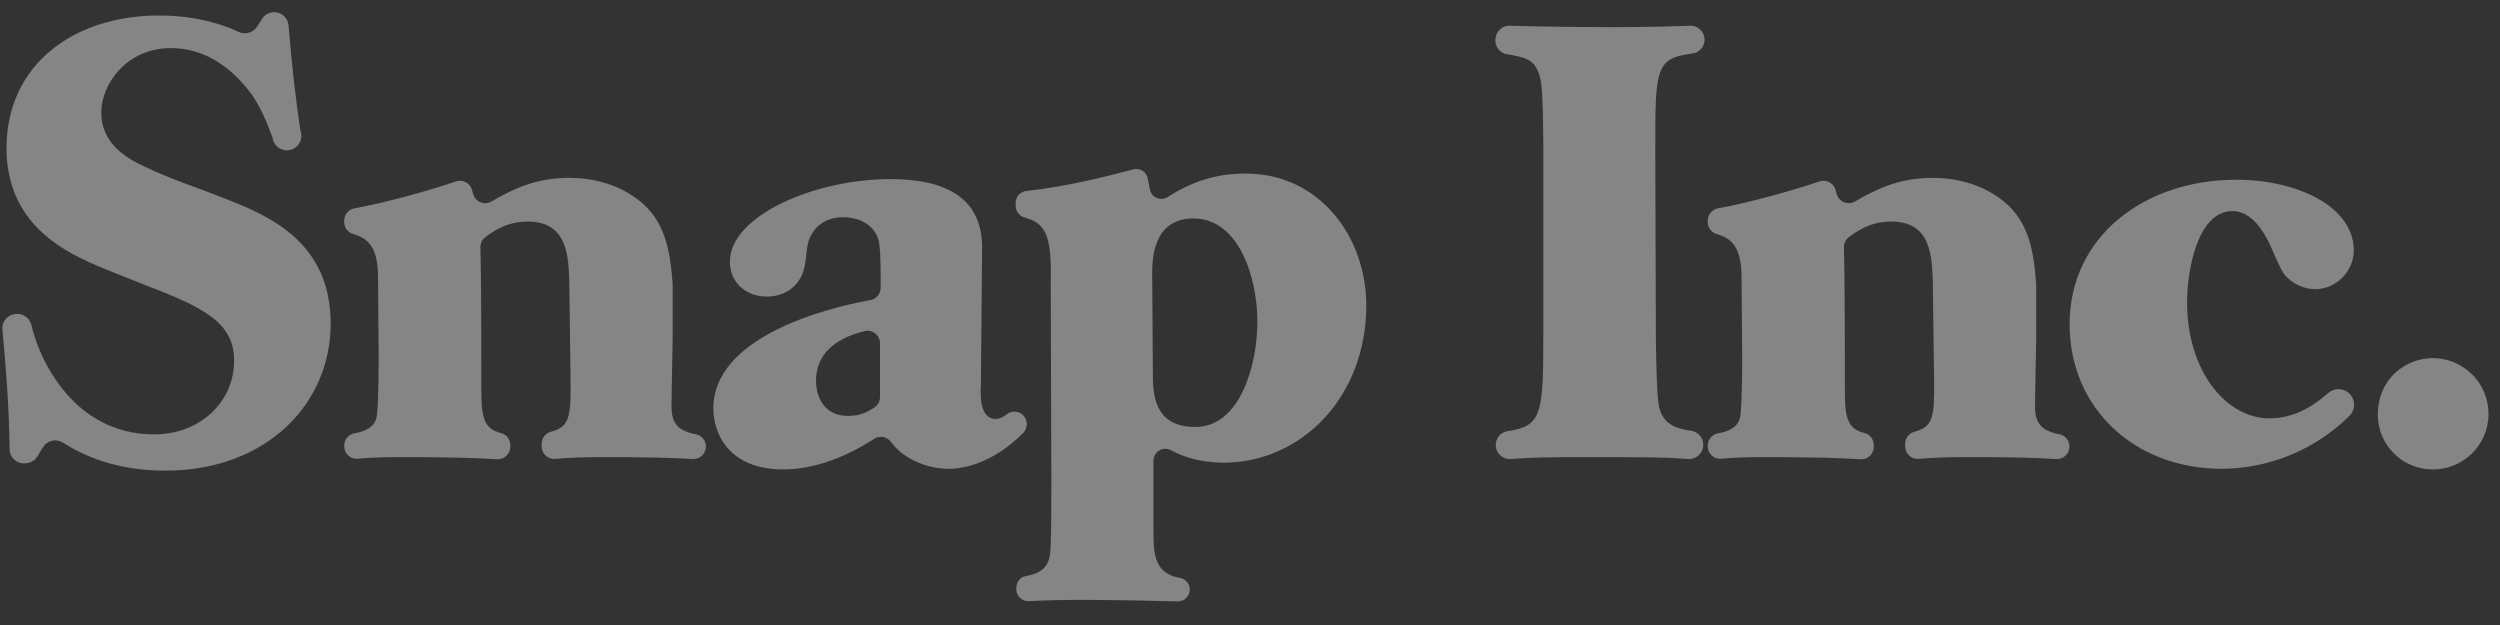 <svg width="252" height="63" viewBox="0 0 252 63" fill="none" xmlns="http://www.w3.org/2000/svg">
<rect x="0" y="0" width="252" height="63" fill="#333333" stroke="none"/>
<g opacity="0.4" clip-path="url(#clip0_342_6875)">
<path fill-rule="evenodd" clip-rule="evenodd" d="M0.968 45.274C0.929 41.315 0.588 36.739 0.241 33.24C0.203 32.871 0.309 32.502 0.536 32.208C0.764 31.915 1.095 31.72 1.462 31.664L1.518 31.656C1.875 31.601 2.239 31.68 2.541 31.877C2.843 32.075 3.061 32.378 3.153 32.727C3.579 34.489 4.285 36.172 5.245 37.709C6.114 39.074 9.153 43.785 15.536 43.785C20.189 43.785 23.6 40.498 23.6 36.342C23.6 32.502 20.499 30.951 14.423 28.656C12.627 27.911 10.766 27.232 8.967 26.426C6.486 25.244 0.655 22.518 0.655 14.95C0.655 6.523 7.416 1.561 16.035 1.561C18.128 1.561 21.105 1.854 24.088 3.224C24.748 3.526 25.526 3.292 25.915 2.683L26.408 1.905C26.536 1.703 26.711 1.535 26.919 1.417C27.126 1.299 27.36 1.234 27.598 1.228C27.973 1.219 28.337 1.354 28.616 1.606C28.894 1.858 29.064 2.207 29.092 2.581C29.366 6.111 29.759 9.631 30.271 13.135C30.35 13.328 30.387 13.536 30.379 13.744C30.371 13.953 30.318 14.157 30.225 14.344C30.131 14.53 29.998 14.695 29.836 14.825C29.673 14.957 29.485 15.051 29.282 15.103C29.08 15.155 28.869 15.163 28.664 15.126C28.458 15.09 28.263 15.009 28.091 14.891C27.919 14.773 27.775 14.619 27.667 14.44C27.56 14.261 27.492 14.061 27.468 13.854C26.69 11.798 26.25 10.837 25.396 9.557C23.352 6.768 20.623 4.848 17.214 4.848C12.81 4.848 10.208 8.44 10.208 11.355C10.208 14.702 13.182 16.129 14.485 16.749C17.152 18.052 19.94 18.92 22.732 20.037C27.195 21.773 33.333 24.441 33.333 32.626C33.333 40.684 26.885 47.442 16.656 47.442C11.572 47.442 8.259 45.835 6.337 44.614C6.173 44.511 5.991 44.442 5.801 44.411C5.611 44.38 5.417 44.386 5.229 44.431C5.042 44.476 4.865 44.557 4.71 44.671C4.554 44.785 4.423 44.928 4.323 45.093L3.774 46.001C3.653 46.198 3.487 46.364 3.29 46.484C3.093 46.605 2.87 46.677 2.64 46.695L2.536 46.703C2.337 46.719 2.138 46.695 1.949 46.63C1.761 46.566 1.588 46.464 1.441 46.33C1.294 46.196 1.176 46.033 1.095 45.851C1.013 45.669 0.97 45.473 0.968 45.274M34.695 44.919C34.695 44.301 35.137 43.777 35.741 43.675C36.677 43.52 37.81 43.117 37.982 41.927C38.168 40.498 38.168 36.779 38.168 35.848C38.168 33.677 38.106 30.144 38.106 27.973C38.106 24.861 37.063 24.006 35.597 23.592C35.336 23.515 35.106 23.356 34.944 23.138C34.781 22.92 34.694 22.655 34.695 22.382V22.236C34.695 21.618 35.14 21.1 35.746 20.995C38.834 20.454 43.503 19.134 45.953 18.289C46.111 18.234 46.278 18.211 46.444 18.222C46.611 18.232 46.774 18.276 46.924 18.35C47.073 18.425 47.207 18.528 47.316 18.654C47.425 18.781 47.508 18.928 47.56 19.087C47.611 19.25 47.659 19.405 47.701 19.566C47.754 19.752 47.849 19.923 47.98 20.066C48.109 20.209 48.271 20.32 48.451 20.391C48.63 20.462 48.824 20.491 49.017 20.475C49.21 20.459 49.396 20.398 49.562 20.299C51.902 18.94 54.121 17.93 57.389 17.93C59.746 17.93 62.103 18.551 64.026 19.913C67.045 22.01 67.55 25.213 67.804 28.605V34.049C67.804 34.98 67.683 39.815 67.683 40.873C67.683 42.44 68.108 43.396 70.158 43.777C70.442 43.835 70.697 43.99 70.878 44.216C71.06 44.442 71.157 44.724 71.153 45.014C71.154 45.187 71.119 45.357 71.05 45.515C70.982 45.673 70.882 45.816 70.757 45.934C70.631 46.052 70.483 46.142 70.32 46.201C70.158 46.259 69.986 46.283 69.814 46.272C68.058 46.153 65.404 46.077 61.045 46.077C58.587 46.077 57.231 46.145 55.97 46.255C55.796 46.27 55.621 46.25 55.455 46.194C55.289 46.138 55.137 46.048 55.008 45.93C54.878 45.812 54.775 45.668 54.705 45.508C54.634 45.348 54.597 45.175 54.597 45V44.735C54.597 44.169 54.978 43.667 55.528 43.523C57.341 43.032 57.566 42.167 57.513 38.391L57.389 28.718C57.327 25.743 57.203 22.332 53.171 22.332C51.493 22.332 50.193 22.946 48.941 23.891C48.777 24.012 48.643 24.171 48.553 24.355C48.463 24.538 48.418 24.741 48.423 24.945C48.521 28.052 48.521 36.872 48.521 39.629C48.521 42.474 49.015 43.261 50.529 43.661C51.07 43.802 51.437 44.309 51.437 44.87V45.034C51.437 45.206 51.402 45.377 51.334 45.535C51.266 45.694 51.166 45.836 51.04 45.954C50.915 46.072 50.766 46.164 50.604 46.222C50.442 46.281 50.27 46.305 50.097 46.294C47.991 46.162 45.285 46.077 40.212 46.077C38.261 46.077 37.128 46.139 36.071 46.241C35.896 46.257 35.719 46.237 35.553 46.181C35.386 46.126 35.233 46.036 35.104 45.917C34.974 45.799 34.871 45.654 34.8 45.493C34.73 45.333 34.694 45.159 34.695 44.983V44.919V44.919ZM88.704 34.594C88.703 34.401 88.659 34.212 88.573 34.04C88.488 33.868 88.364 33.718 88.212 33.601C88.059 33.484 87.882 33.403 87.694 33.365C87.506 33.327 87.311 33.333 87.126 33.381C85.034 33.911 82.256 35.132 82.256 38.391C82.256 40.066 83.125 41.924 85.482 41.924C86.683 41.924 87.399 41.56 88.152 41.064C88.323 40.949 88.463 40.794 88.559 40.612C88.655 40.43 88.705 40.227 88.704 40.021V34.594ZM103.033 41.766C103.17 41.876 103.282 42.013 103.363 42.169C103.444 42.325 103.491 42.496 103.502 42.671C103.513 42.846 103.487 43.022 103.426 43.187C103.365 43.351 103.271 43.501 103.149 43.627C100.168 46.644 97.214 47.259 95.587 47.259C93.913 47.239 92.288 46.696 90.938 45.708C90.507 45.362 90.121 44.964 89.787 44.524C89.597 44.272 89.318 44.102 89.007 44.048C88.696 43.995 88.376 44.062 88.112 44.236C86.407 45.344 82.885 47.318 78.972 47.318C73.265 47.318 71.903 43.475 71.903 41.183C71.903 34.097 82.806 31.134 87.743 30.249C88.031 30.196 88.291 30.044 88.478 29.82C88.666 29.595 88.769 29.312 88.769 29.02C88.775 27.102 88.778 24.847 88.518 24.069C87.774 21.898 85.296 21.898 84.986 21.898C82.939 21.898 81.822 23.138 81.45 24.503C81.264 25.309 81.264 26.177 81.078 26.984C80.582 29.09 78.845 29.896 77.297 29.896C75.374 29.896 73.575 28.656 73.575 26.363C73.575 21.773 82.07 18.052 89.759 18.052C95.091 18.052 98.996 19.788 98.996 24.937L98.874 38.764C98.812 39.818 98.747 42.231 100.36 42.231C100.761 42.231 101.138 42.023 101.494 41.747C101.716 41.577 101.988 41.487 102.267 41.491C102.546 41.495 102.815 41.592 103.033 41.766V41.766Z" fill="white"/>
<path fill-rule="evenodd" clip-rule="evenodd" d="M120.485 43.04C125.073 43.04 126.745 36.654 126.745 32.439C126.745 27.973 124.884 22.021 120.299 22.021C116.143 22.021 116.143 26.301 116.143 27.601C116.143 29.028 116.208 35.972 116.208 37.523C116.208 39.508 116.208 43.04 120.485 43.04V43.04ZM105.914 28.345C106.027 23.609 105.35 22.492 103.236 21.908C102.986 21.834 102.767 21.681 102.613 21.471C102.458 21.262 102.376 21.007 102.379 20.747V20.437C102.378 20.145 102.484 19.863 102.677 19.645C102.871 19.428 103.138 19.289 103.428 19.255C107.614 18.807 112.044 17.665 114.223 17.073C114.379 17.03 114.542 17.02 114.702 17.042C114.862 17.065 115.015 17.12 115.153 17.205C115.29 17.29 115.409 17.402 115.501 17.534C115.594 17.667 115.658 17.817 115.689 17.975C115.754 18.263 115.819 18.615 115.898 19.058C115.931 19.25 116.01 19.43 116.128 19.584C116.247 19.738 116.402 19.861 116.579 19.941C116.756 20.021 116.95 20.056 117.144 20.044C117.338 20.032 117.526 19.972 117.691 19.87C120.124 18.311 122.524 17.496 125.569 17.496C133.071 17.496 137.721 23.944 137.721 30.764C137.721 40.125 131.087 46.638 123.339 46.638C120.962 46.638 119.231 46.032 118.032 45.386C117.852 45.287 117.648 45.236 117.442 45.24C117.236 45.243 117.034 45.299 116.856 45.404C116.679 45.509 116.531 45.658 116.428 45.836C116.326 46.015 116.271 46.218 116.27 46.424V53.58C116.27 55.979 116.417 57.828 118.983 58.263C119.252 58.316 119.494 58.462 119.666 58.675C119.839 58.889 119.931 59.156 119.927 59.43C119.927 59.589 119.895 59.746 119.834 59.892C119.772 60.038 119.682 60.17 119.569 60.281C119.455 60.392 119.321 60.479 119.173 60.537C119.025 60.596 118.868 60.623 118.709 60.62C115.644 60.535 112.578 60.483 109.512 60.465C107.18 60.465 105.672 60.507 103.687 60.592C103.527 60.599 103.366 60.574 103.216 60.518C103.065 60.462 102.927 60.376 102.811 60.266C102.695 60.155 102.602 60.022 102.538 59.874C102.474 59.727 102.441 59.568 102.441 59.407V59.252C102.441 58.677 102.841 58.161 103.411 58.065C105.717 57.671 105.914 56.402 105.914 54.634C105.976 53.456 105.976 49.799 105.976 48.434L105.914 28.345V28.345ZM170.17 46.266C167.652 46.08 166.006 46.08 159.411 46.08C155.802 46.08 154.361 46.122 152.25 46.272C151.89 46.289 151.537 46.168 151.263 45.934C150.989 45.7 150.815 45.371 150.775 45.013C150.736 44.655 150.834 44.296 151.05 44.008C151.267 43.72 151.585 43.525 151.939 43.463C155.416 42.975 155.565 41.721 155.565 33.863V14.146C155.503 9.435 155.444 8.008 155.007 7.14C154.539 6.04 153.803 5.781 151.908 5.465C151.579 5.411 151.28 5.241 151.064 4.986C150.848 4.732 150.73 4.409 150.73 4.075C150.73 3.207 151.384 2.573 152.179 2.595C155.664 2.688 159.152 2.736 162.634 2.736C166.13 2.736 168.371 2.66 170.294 2.595C170.667 2.564 171.037 2.683 171.322 2.925C171.607 3.167 171.785 3.512 171.815 3.885C171.846 4.258 171.727 4.627 171.485 4.913C171.243 5.198 170.898 5.375 170.525 5.406C166.852 5.866 166.852 6.979 166.852 15.201L166.914 34.421C167.038 40.934 167.1 41.306 167.844 42.296C168.374 42.922 169.206 43.252 170.48 43.424C170.815 43.473 171.122 43.641 171.344 43.897C171.565 44.153 171.687 44.481 171.687 44.819C171.691 45.017 171.654 45.212 171.578 45.394C171.502 45.576 171.389 45.74 171.247 45.877C171.104 46.013 170.935 46.117 170.749 46.184C170.564 46.252 170.367 46.279 170.17 46.266V46.266ZM172.138 44.918C172.138 44.301 172.581 43.776 173.184 43.675C174.12 43.52 175.254 43.117 175.426 41.927C175.612 40.497 175.612 36.778 175.612 35.848C175.612 33.677 175.55 30.144 175.55 27.973C175.55 24.86 174.506 24.006 173.04 23.592C172.779 23.515 172.55 23.356 172.387 23.138C172.224 22.919 172.137 22.654 172.138 22.382V22.235C172.138 21.618 172.581 21.099 173.19 20.995C176.277 20.454 180.943 19.134 183.396 18.288C183.554 18.234 183.721 18.211 183.888 18.221C184.055 18.232 184.217 18.276 184.367 18.35C184.517 18.424 184.65 18.528 184.759 18.654C184.868 18.78 184.951 18.927 185.003 19.086C185.054 19.25 185.102 19.405 185.144 19.566C185.198 19.751 185.293 19.922 185.423 20.064C185.552 20.207 185.713 20.318 185.893 20.389C186.072 20.46 186.266 20.489 186.458 20.473C186.65 20.457 186.837 20.398 187.002 20.299C189.342 18.939 191.561 17.93 194.832 17.93C197.186 17.93 199.543 18.55 201.466 19.912C204.489 22.01 204.996 25.213 205.244 28.605C205.25 28.639 205.25 28.672 205.25 28.706V34.049C205.25 34.98 205.126 39.815 205.126 40.872C205.126 42.44 205.549 43.396 207.601 43.776C207.885 43.835 208.14 43.99 208.322 44.216C208.503 44.442 208.601 44.724 208.597 45.014C208.597 45.187 208.562 45.357 208.493 45.516C208.425 45.674 208.325 45.816 208.199 45.934C208.073 46.052 207.924 46.143 207.762 46.201C207.599 46.259 207.427 46.283 207.255 46.272C205.501 46.153 202.845 46.077 198.489 46.077C196.027 46.077 194.674 46.145 193.414 46.255C193.239 46.27 193.064 46.249 192.898 46.194C192.732 46.138 192.58 46.048 192.451 45.93C192.322 45.812 192.219 45.668 192.148 45.508C192.077 45.348 192.041 45.175 192.041 45V44.735C192.041 44.168 192.421 43.666 192.971 43.523C194.784 43.032 195.01 42.166 194.956 38.391L194.832 28.718C194.767 25.743 194.646 22.331 190.614 22.331C188.936 22.331 187.634 22.946 186.382 23.89C186.218 24.012 186.085 24.171 185.995 24.355C185.905 24.538 185.861 24.741 185.866 24.945C185.965 28.052 185.965 36.871 185.965 39.629C185.965 42.474 186.455 43.26 187.972 43.661C188.514 43.802 188.88 44.309 188.88 44.87V45.034C188.88 45.206 188.845 45.377 188.777 45.535C188.709 45.693 188.609 45.836 188.483 45.954C188.358 46.072 188.21 46.163 188.047 46.222C187.885 46.28 187.713 46.305 187.541 46.294C185.435 46.161 182.728 46.077 177.656 46.077C175.705 46.077 174.571 46.139 173.514 46.24C173.339 46.257 173.163 46.237 172.996 46.181C172.83 46.125 172.677 46.035 172.547 45.917C172.418 45.798 172.314 45.654 172.244 45.493C172.173 45.332 172.137 45.159 172.138 44.983V44.918V44.918ZM236.639 39.522C237.417 40.086 237.524 41.225 236.842 41.901C233.423 45.296 228.812 47.219 223.994 47.258C215.126 47.258 208.616 41.117 208.616 32.684C208.616 23.82 216.181 18.116 225.42 18.116C231.496 18.116 237.262 20.781 237.262 25.247C237.262 27.353 235.466 29.152 233.357 29.152C232.427 29.152 231.31 28.718 230.628 28.035C230.07 27.539 229.946 27.229 228.767 24.564C228.209 23.386 226.968 21.277 225.048 21.277C221.451 21.277 220.458 27.415 220.458 30.454C220.458 37.461 224.428 42.172 228.767 42.172C231.073 42.172 232.982 41.112 234.677 39.623C234.944 39.386 235.283 39.247 235.64 39.228C235.997 39.21 236.349 39.313 236.639 39.522M245.202 36.096C248.241 36.096 250.841 38.515 250.841 41.738C250.841 44.901 248.241 47.32 245.264 47.32C243.8 47.335 242.39 46.769 241.344 45.746C240.297 44.722 239.699 43.325 239.681 41.862C239.681 38.019 242.659 36.096 245.202 36.096Z" fill="white"/>
</g>
<defs>
<clipPath id="clip0_342_6875">
<rect width="250.933" height="62.028" fill="white" transform="translate(0.233 0.743)"/>
</clipPath>
</defs>
</svg>

